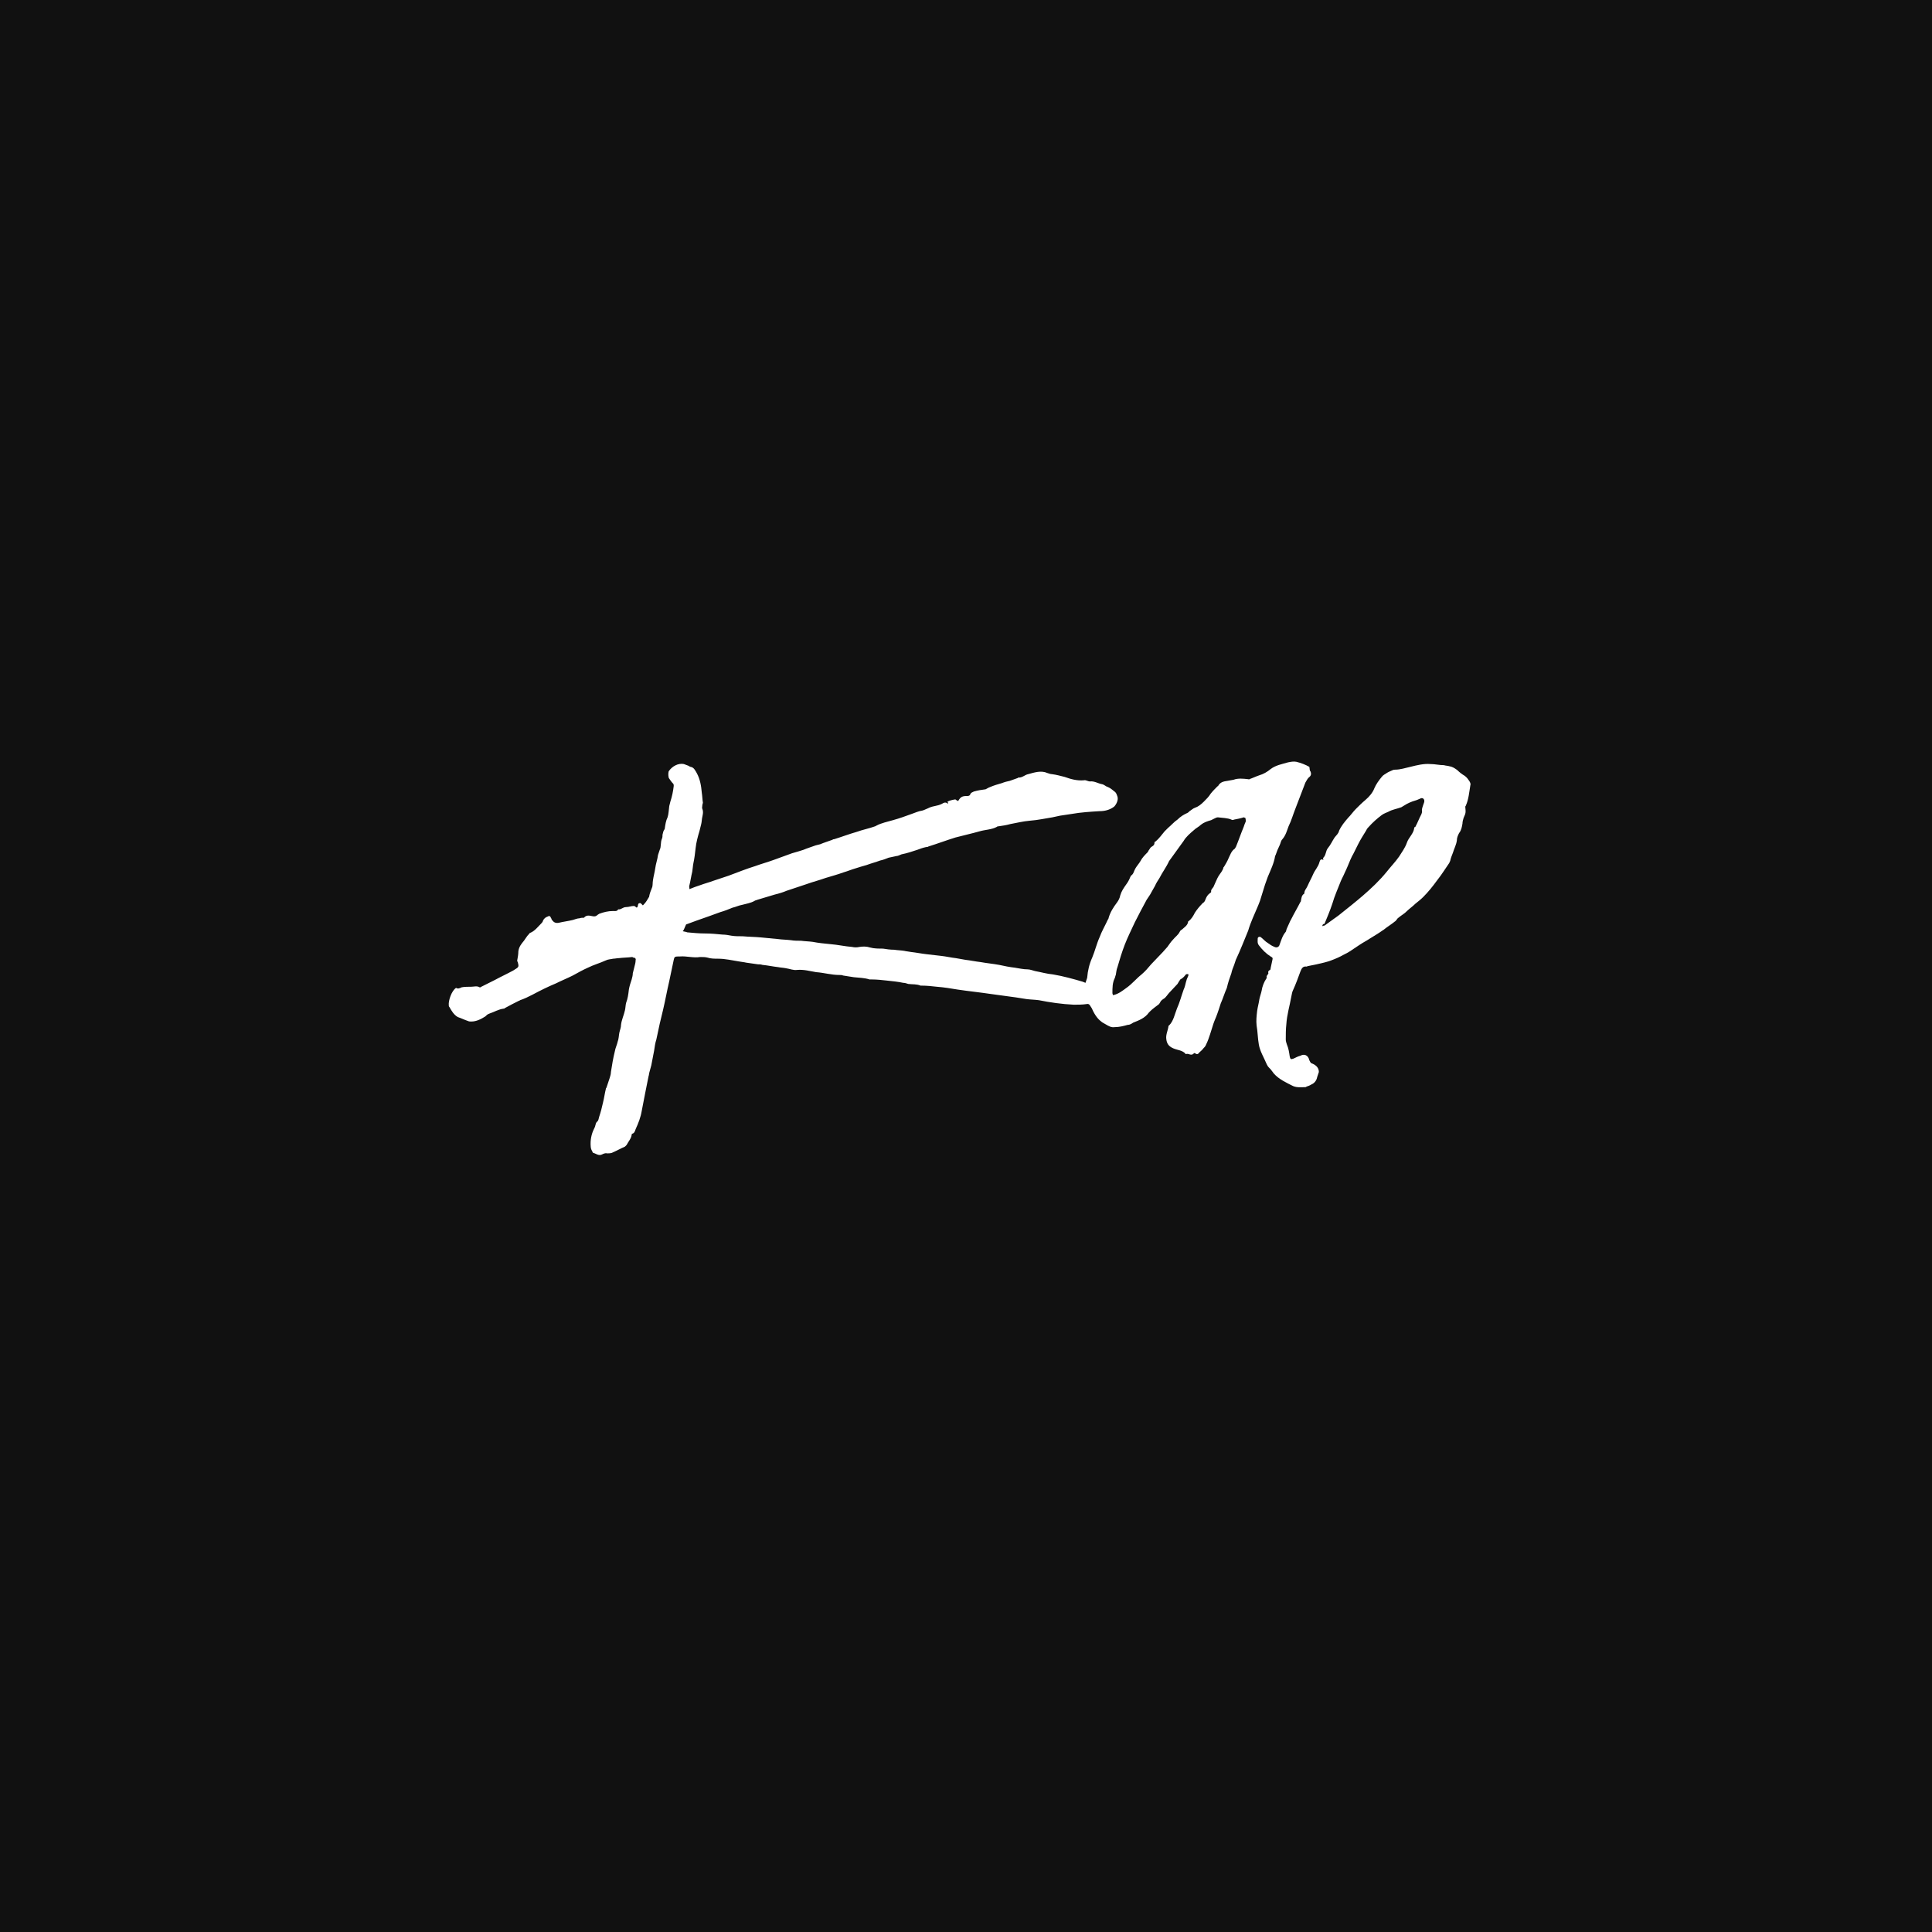 <?xml version="1.0" encoding="utf-8"?>
<!-- Generator: Adobe Illustrator 28.2.0, SVG Export Plug-In . SVG Version: 6.00 Build 0)  -->
<svg version="1.1" id="Layer_1" xmlns="http://www.w3.org/2000/svg" xmlns:xlink="http://www.w3.org/1999/xlink" x="0px" y="0px"
	 viewBox="0 0 344.4 344.4" style="enable-background:new 0 0 344.4 344.4;" xml:space="preserve">
<style type="text/css">
	.st0{fill:#111111;}
	.st1{fill:#FFFFFF;}
</style>
<rect class="st0" width="344.4" height="344.4"/>
<g>
	<path class="st1" d="M121.7,166c0.4,0.1,0.6,0.1,0.8,0.2c1.1,0.1,2.1,0.2,3.2,0.2c1,0,2.1,0.1,3.1,0.2c0.5,0,1.1,0.1,1.6,0.2
		c0.6,0.1,1.3,0.1,2,0.1c1.1,0.1,2.1,0.1,3.2,0.2c1,0.1,2,0.2,3.1,0.3c0.7,0.1,1.5,0.1,2.3,0.2c0.6,0.1,1.2,0.1,1.8,0.1
		c0.7,0.1,1.4,0.1,2.1,0.2c1,0.2,2.1,0.3,3.1,0.4c1.3,0.1,2.6,0.4,3.9,0.5c0.4,0.1,0.9,0.1,1.3,0c0.6-0.1,1.3-0.1,1.9,0.1
		c0.7,0.2,1.5,0.2,2.3,0.2c0.6,0.1,1.3,0.2,2,0.2c0.6,0.1,1.2,0.1,1.8,0.2c0.4,0.1,0.7,0.1,1.2,0.2c0.9,0.1,1.9,0.3,2.8,0.4
		c0.8,0.1,1.7,0.2,2.6,0.3s1.7,0.3,2.6,0.4c0.6,0.1,1.2,0.2,1.7,0.3c0.9,0.1,1.8,0.3,2.7,0.4c1.1,0.2,2.2,0.3,3.3,0.5
		c0.9,0.2,1.9,0.4,2.8,0.5c0.7,0.1,1.5,0.3,2.3,0.3c0.4,0,0.9,0.2,1.3,0.3c1.1,0.2,2.1,0.5,3.2,0.6c1.8,0.3,3.6,0.8,5.3,1.3
		c0.2,0.1,0.3,0.1,0.5,0.2c0.1-0.3,0.2-0.6,0.3-0.9c0.1-1.3,0.4-2.5,0.9-3.6c0.5-1.2,0.8-2.5,1.3-3.6c0.4-1.1,1-2.1,1.5-3.2
		c0.1-0.1,0.1-0.1,0.1-0.2c0.3-1.1,0.9-2,1.5-2.8c0.3-0.4,0.5-0.8,0.6-1.3c0.2-0.7,0.6-1.3,1.1-2c0.3-0.4,0.5-0.8,0.7-1.3
		c0.1-0.1,0.1-0.2,0.1-0.2c0.5-0.3,0.5-0.8,0.8-1.3s0.6-0.8,0.9-1.3c0.3-0.6,0.8-1.1,1.3-1.6c0.1-0.2,0.2-0.4,0.3-0.5
		c0.1-0.2,0.2-0.3,0.3-0.4c0.3-0.2,0.6-0.3,0.6-0.8c0-0.1,0.1-0.2,0.2-0.2c0.6-0.5,1.1-1.2,1.6-1.8c0.2-0.2,0.4-0.4,0.6-0.6
		c0.6-0.5,1.1-1.1,1.7-1.5c0.5-0.5,1.1-0.9,1.8-1.2c0.2-0.1,0.3-0.3,0.5-0.4c0.3-0.2,0.5-0.4,0.8-0.5c0.6-0.2,1.1-0.6,1.6-1.1
		s0.9-0.9,1.2-1.4c0.4-0.5,0.8-0.9,1.2-1.3c0.1-0.1,0.2-0.1,0.2-0.2c0.4-0.6,0.9-0.7,1.6-0.8c0.4-0.1,0.7-0.1,1.1-0.2
		c0.8-0.3,1.7-0.2,2.6-0.1c0.1,0,0.2,0.1,0.2,0c0.6-0.2,1.2-0.5,1.8-0.7c0.7-0.2,1.4-0.6,2-1.1c0.9-0.7,2.1-0.9,3.1-1.2
		c0.5-0.1,1-0.2,1.5-0.1c0.8,0.2,1.6,0.5,2.3,0.9c0.1,0.3,0,0.6,0.2,0.8c0.2,0.5,0.1,0.8-0.3,1.1c-0.3,0.3-0.4,0.6-0.6,0.9
		c-0.6,1.6-1.2,3.1-1.8,4.7c-0.4,1-0.7,2.1-1.2,3.1c-0.3,0.8-0.5,1.6-1.1,2.3c-0.3,0.3-0.3,0.7-0.5,1.1c-0.3,0.6-0.5,1.1-0.7,1.7
		c0,0.1-0.1,0.1-0.1,0.2c-0.2,1.3-0.8,2.5-1.3,3.7c-0.2,0.5-0.3,0.9-0.5,1.4c-0.3,0.9-0.6,2-0.9,2.9c-0.4,1.1-0.9,2.1-1.3,3.1
		c-0.3,0.7-0.6,1.5-0.8,2.2c-0.7,1.7-1.4,3.5-2.2,5.2c-0.1,0.3-0.2,0.6-0.3,0.9c-0.2,0.5-0.4,1-0.5,1.5c-0.3,0.8-0.6,1.7-0.8,2.6
		c-0.4,0.9-0.7,1.9-1.1,2.8c-0.2,0.6-0.4,1.3-0.6,1.8c-0.2,0.6-0.5,1.2-0.7,1.8s-0.4,1.3-0.6,1.9c-0.2,0.6-0.4,1.2-0.7,1.8
		c-0.1,0.3-0.3,0.5-0.5,0.7c-0.2,0.3-0.5,0.5-0.7,0.7c-0.2,0.3-0.4,0.4-0.7,0.2c-0.1-0.1-0.3-0.1-0.3,0c-0.5,0.5-0.9-0.1-1.4,0.1
		c-0.1,0-0.1,0-0.1-0.1c-0.6-0.6-1.4-0.6-2.1-0.9c-0.7-0.3-1.2-0.7-1.3-1.7c-0.1-0.8,0.3-1.5,0.4-2.3c0-0.1,0.1-0.1,0.1-0.1
		c0.8-0.8,1-2,1.4-3c0.5-1.1,0.8-2.3,1.2-3.4c0.2-0.4,0.3-0.9,0.4-1.3c0.1-0.4,0.2-0.7,0.4-1.1c0.1-0.1,0-0.3,0-0.4
		c-0.1,0.1-0.3,0-0.4,0.1c-0.3,0.4-0.6,0.7-1,0.9c-0.1,0.1-0.1,0.2-0.2,0.3c-0.1,0.2-0.2,0.3-0.3,0.5c-0.5,0.5-1,1.1-1.5,1.6
		c-0.2,0.2-0.3,0.4-0.4,0.5c-0.2,0.2-0.3,0.4-0.5,0.5c-0.3,0.2-0.6,0.4-0.7,0.7c-0.1,0.1-0.1,0.2-0.2,0.3c-0.5,0.4-1.1,0.8-1.5,1.2
		c-0.1,0.1-0.2,0.2-0.3,0.3c-0.7,1-1.8,1.4-2.8,1.8c-0.3,0.2-0.6,0.4-1,0.4c-0.7,0.2-1.5,0.4-2.3,0.4c-0.6,0.1-1.1-0.2-1.6-0.5
		c-0.3-0.2-0.6-0.3-0.8-0.5c-0.8-0.6-1.3-1.5-1.7-2.4c-0.1-0.1-0.1-0.2-0.2-0.3c-0.2-0.4-0.4-0.5-0.8-0.4c-0.7,0.1-1.5,0.1-2.2,0.1
		c-2.1-0.1-4.2-0.4-6.2-0.8c-0.7-0.1-1.4-0.1-2.2-0.2c-0.6-0.1-1.3-0.2-1.9-0.3c-1.5-0.2-3-0.4-4.4-0.6c-2-0.3-4-0.5-6-0.8
		c-1.2-0.2-2.4-0.4-3.7-0.5c-0.9-0.1-1.8-0.2-2.7-0.2c-0.1,0-0.2,0-0.2,0c-0.7-0.3-1.4-0.2-2.2-0.3c-0.3-0.1-0.6-0.2-0.9-0.2
		c-0.9-0.2-2-0.3-2.9-0.4c-0.9-0.1-1.8-0.2-2.7-0.2c-0.1,0-0.3,0-0.4,0c-0.9-0.3-1.9-0.3-2.8-0.4c-0.6-0.1-1.3-0.2-1.9-0.3
		c-0.2-0.1-0.5-0.1-0.7-0.1c-1.4,0-2.7-0.4-4.1-0.5c-1.2-0.2-2.2-0.5-3.4-0.4c-0.7,0.1-1.3-0.2-2-0.3c-0.5-0.1-0.9-0.1-1.4-0.2
		c-0.9-0.1-1.8-0.3-2.8-0.4c-0.3-0.1-0.5-0.1-0.8-0.1c-0.7-0.1-1.4-0.2-2.1-0.3c-0.4-0.1-0.7-0.1-1.2-0.2c-1.3-0.2-2.5-0.5-3.8-0.5
		c-0.6,0-1.3,0-1.9-0.2c-0.4-0.1-0.8-0.1-1.3-0.1c-1.2,0.2-2.4-0.2-3.6-0.1c-0.1,0-0.2,0-0.3,0c-0.6,0-0.7,0.1-0.8,0.6
		c-0.3,1.3-0.5,2.5-0.8,3.8c-0.4,1.7-0.7,3.4-1.1,5.1c-0.2,0.8-0.4,1.7-0.6,2.5c-0.2,0.9-0.4,1.8-0.6,2.8c-0.2,0.6-0.3,1.3-0.4,2
		c-0.2,0.9-0.3,1.7-0.5,2.6c-0.1,0.4-0.2,0.7-0.3,1.1c-0.1,0.3-0.1,0.6-0.2,0.9c-0.2,1-0.4,2-0.6,3c-0.2,1.1-0.4,2.1-0.6,3.1
		c-0.2,1.2-0.6,2.2-1.1,3.3c-0.1,0.3-0.2,0.7-0.6,0.8c-0.1,0-0.1,0.2-0.1,0.2c-0.1,0.7-0.6,1.2-0.9,1.8c-0.1,0.1-0.2,0.2-0.3,0.3
		c-0.7,0.3-1.4,0.7-2.1,1c-0.3,0.2-0.7,0.2-1.1,0.2c-0.3-0.1-0.7,0.1-0.9,0.2c-0.6,0.3-1.1-0.2-1.6-0.3c-0.2-0.4-0.4-0.7-0.4-1.1
		c-0.1-1.1,0.1-2.2,0.6-3.2c0.1-0.2,0.2-0.4,0.2-0.5c0.1-0.3,0.1-0.6,0.4-0.8c0.2-0.2,0.2-0.5,0.3-0.8c0.3-0.9,0.5-1.7,0.7-2.6
		c0.2-0.8,0.3-1.6,0.5-2.4c0-0.1,0-0.1,0.1-0.2c0.2-0.6,0.4-1.2,0.6-1.8c0.1-0.3,0.2-0.7,0.2-1c0.2-1.3,0.4-2.5,0.7-3.7
		c0.1-0.6,0.4-1.2,0.5-1.7c0.2-0.5,0.2-1.1,0.3-1.6c0.1-0.5,0.3-0.9,0.3-1.4c0.1-0.9,0.5-1.7,0.7-2.6c0.1-0.4,0.1-0.9,0.2-1.3
		c0.3-0.8,0.4-1.5,0.5-2.4c0.1-0.6,0.3-1.2,0.5-1.8c0.1-0.4,0.2-0.7,0.2-1.1c0.1-0.4,0.2-0.8,0.3-1.2c0.1-0.4,0.2-0.7,0.2-1.1
		c0.1-0.3-0.1-0.5-0.4-0.5c-0.1,0-0.1-0.1-0.2-0.1c-0.8,0.1-1.6,0.1-2.4,0.2c-0.3,0-0.7,0.1-1,0.1c-0.4,0.1-0.9,0.1-1.3,0.3
		c-1.1,0.5-2.2,0.8-3.2,1.3c-0.9,0.4-1.8,0.9-2.7,1.4c-1,0.5-2,0.9-3,1.4c-0.7,0.3-1.4,0.6-2,0.9c-1.5,0.7-2.9,1.6-4.4,2.1
		c-0.1,0.1-0.2,0.1-0.2,0.1c-0.8,0.4-1.6,0.8-2.5,1.3c-0.1,0.1-0.1,0.1-0.2,0.1c-0.9,0.1-1.7,0.6-2.6,0.9c-0.3,0.1-0.5,0.3-0.7,0.5
		c-0.8,0.5-1.6,0.9-2.5,0.9c-0.2,0-0.4,0-0.6-0.1c-0.6-0.2-1.2-0.5-1.8-0.7c-0.7-0.4-1.1-1.1-1.5-1.8c-0.1-0.1-0.1-0.2-0.1-0.3
		c-0.1-0.8,0.5-2.6,1.3-3.1c0.3,0.2,0.6,0.1,1-0.1c0.5-0.1,1.2-0.1,1.7-0.1c0.5,0,1-0.2,1.5,0.1c0.1,0.1,0.2-0.1,0.3-0.1
		c0.8-0.4,1.6-0.8,2.4-1.2c1.1-0.6,2.2-1.1,3.3-1.7c0.1-0.1,0.2-0.1,0.3-0.2c0.7-0.4,0.7-0.5,0.5-1.3c-0.1-0.1-0.1-0.2-0.1-0.3
		c0.1-0.5,0.2-1.1,0.2-1.6c0.1-0.8,0.5-1.3,1-1.9c0.3-0.4,0.5-0.8,0.9-1.2c0.1-0.1,0.1-0.2,0.2-0.2c0.8-0.3,1.4-1.1,2-1.7
		c0.2-0.2,0.3-0.4,0.3-0.5c0.2-0.4,0.5-0.6,0.8-0.7c0.3-0.2,0.5-0.1,0.6,0.2c0.1,0.1,0.1,0.3,0.2,0.4c0.3,0.4,0.6,0.6,1.2,0.5
		c0.8-0.2,1.7-0.3,2.5-0.5c0.4-0.1,0.8-0.3,1.2-0.3c0.3-0.1,0.5-0.1,0.8-0.1c0.4-0.5,0.9-0.4,1.4-0.3c0.4,0.1,0.7,0.1,1-0.2
		c0.1-0.1,0.2-0.1,0.3-0.2c0.8-0.3,1.6-0.5,2.5-0.5c0.3,0,0.7,0.1,0.9-0.3c0.5,0.1,0.8-0.4,1.4-0.4c0.5,0,0.9-0.2,1.4-0.2
		c0.2,0,0.3,0.2,0.5,0.3c0.4-0.2,0-0.9,0.7-0.8c0.1,0.1,0.2,0.2,0.4,0.4c0.4-0.4,0.7-0.8,0.9-1.2c0.1-0.1,0.1-0.2,0.2-0.3
		c0.1-0.6,0.3-1.1,0.5-1.6c0.2-0.4,0.1-0.9,0.2-1.4c0.1-0.7,0.3-1.4,0.4-2.1c0.1-0.8,0.4-1.6,0.5-2.4c0.1-0.3,0.2-0.6,0.3-0.9
		c0.3-0.6,0.1-1.3,0.4-2c0.1-0.2,0.1-0.5,0.1-0.7c0.1-0.3,0.1-0.5,0.2-0.7c0.1-0.2,0.2-0.3,0.2-0.4c0.1-0.7,0.2-1.4,0.5-2
		c0.2-0.6,0.2-1.3,0.3-2c0.1-0.3,0.1-0.5,0.2-0.8c0.3-0.9,0.5-1.9,0.6-2.8c0-0.1,0-0.3-0.1-0.4c-0.3-0.3-0.5-0.6-0.7-0.9
		c-0.2-0.2-0.2-1-0.1-1.3c0.6-0.9,1.7-1.5,2.7-1.3c0.3,0.1,0.5,0.2,0.8,0.3c0.2,0.1,0.3,0.2,0.4,0.2c0.6,0.1,0.8,0.6,1.1,1.1
		c0.6,1.1,0.8,2.3,0.9,3.5c0.1,0.6,0.1,1.2,0.2,1.8c0,0.1-0.1,0.3-0.1,0.4c0,0.3-0.1,0.5,0,0.7c0.2,0.5,0.1,0.9,0,1.4
		c-0.1,0.4-0.1,0.9-0.2,1.3s-0.2,0.8-0.3,1.2c-0.3,1-0.6,2.1-0.7,3.1c-0.1,0.9-0.2,1.8-0.4,2.7c-0.1,0.5-0.1,0.9-0.2,1.5
		c-0.2,0.8-0.3,1.6-0.5,2.4c-0.1,0.2,0,0.4,0,0.7c0.7-0.3,1.3-0.5,1.9-0.7c0.8-0.3,1.6-0.5,2.4-0.8c0.9-0.3,1.8-0.6,2.7-0.9
		c1.6-0.6,3.1-1.2,4.7-1.7c1.1-0.4,2.2-0.7,3.3-1.1c1.1-0.4,2.2-0.8,3.3-1.2c0.7-0.2,1.4-0.4,2-0.6c0.7-0.3,1.4-0.5,2.2-0.8
		c0.3-0.1,0.5-0.1,0.8-0.2c0.7-0.3,1.4-0.5,2.2-0.8c0.1-0.1,0.2-0.1,0.3-0.1c1.3-0.4,2.6-0.9,4-1.3c1.1-0.4,2.2-0.6,3.3-1
		c0.1,0,0.1-0.1,0.2-0.1c0.9-0.5,2-0.7,3-1c1.1-0.3,2.2-0.7,3.3-1.1c0.6-0.2,1.2-0.5,1.9-0.6c0.4-0.1,0.7-0.3,1-0.4
		c0.4-0.2,0.7-0.3,1.2-0.4c0.5-0.1,0.9-0.2,1.3-0.4c0.3-0.2,0.7-0.4,1.1,0c0-0.1,0-0.1,0-0.2c-0.1-0.1-0.1-0.2-0.1-0.2
		c0.4-0.2,0.8-0.3,1.4-0.4c0.1,0.1,0.3,0.2,0.5,0.3c0.4-0.7,0.7-0.9,1.5-0.9c0.3,0,0.6,0,0.7-0.4c0.1-0.2,0.4-0.3,0.6-0.4
		c0.7-0.2,1.3-0.3,2.1-0.4c0.2-0.1,0.5-0.3,0.8-0.4c0.7-0.3,1.4-0.5,2.1-0.7c0.5-0.2,0.9-0.3,1.4-0.4c0.5-0.2,0.9-0.3,1.4-0.5
		c0.1,0,0.1-0.1,0.1-0.1c0.7,0.1,1.2-0.5,1.8-0.6c1.1-0.3,2.3-0.7,3.4-0.2c0.3,0.1,0.6,0.2,0.8,0.2c0.8,0.1,1.5,0.3,2.3,0.5
		c1.1,0.4,2.2,0.7,3.4,0.6c0.4-0.1,0.7,0.2,1.1,0.2c0.8-0.1,1.5,0.4,2.2,0.5c0.4,0.1,0.6,0.4,1,0.5c0.5,0.2,0.9,0.6,1.3,0.9
		c0.2,0.2,0.3,0.5,0.4,0.8c0.2,0.6-0.2,1.4-0.6,1.8c-0.8,0.6-1.7,0.8-2.6,0.8c-1.6,0.1-3.3,0.2-5,0.5c-0.7,0.1-1.4,0.2-2,0.3
		c-0.5,0.1-0.9,0.2-1.4,0.3c-1.3,0.2-2.6,0.5-4,0.6c-1.2,0.1-2.4,0.4-3.5,0.6c-0.7,0.2-1.4,0.3-2.1,0.4c-0.1,0-0.2,0-0.3,0.1
		c-0.9,0.5-2.1,0.5-3.1,0.8c-1.4,0.4-2.8,0.7-4.3,1.1c-1.6,0.5-3.2,1.1-4.8,1.6c-0.1,0.1-0.3,0.1-0.4,0.1c-0.5,0.1-1.1,0.3-1.6,0.5
		c-0.9,0.3-1.8,0.6-2.8,0.8c-0.3,0.1-0.6,0.3-0.9,0.3c-0.5,0.1-0.9,0.2-1.4,0.3c-0.5,0.2-1,0.4-1.5,0.5c-0.8,0.3-1.6,0.5-2.4,0.8
		c-0.7,0.2-1.4,0.4-2,0.6c-0.7,0.2-1.4,0.5-2.1,0.7c-1.1,0.4-2.2,0.7-3.2,1c-1.1,0.4-2.3,0.7-3.4,1.1c-1.2,0.4-2.4,0.8-3.6,1.2
		c-0.7,0.3-1.4,0.5-2.2,0.7c-1,0.3-2,0.6-3,0.9c-0.2,0.1-0.4,0.1-0.5,0.2c-0.7,0.4-1.5,0.5-2.2,0.7c-0.6,0.1-1.2,0.4-1.7,0.5
		c-0.7,0.3-1.5,0.6-2.2,0.8c-1.4,0.5-2.7,1-4.2,1.5c-0.6,0.2-1.3,0.5-1.9,0.7C121.9,165.7,121.9,165.8,121.7,166z M222,145.8
		c-0.1,0-0.2-0.1-0.3-0.1c-0.6,0.2-1.2,0.3-1.7,0.4c-0.2,0.1-0.4,0.1-0.5,0c-0.7-0.3-1.6-0.3-2.4-0.4c-0.2,0-0.4,0.1-0.6,0.2
		c-0.2,0.1-0.4,0.2-0.6,0.3c-0.7,0.2-1.3,0.4-1.8,0.8c-0.4,0.4-0.9,0.6-1.3,1c-0.7,0.6-1.4,1.2-1.8,1.9c-0.4,0.6-0.9,1.2-1.3,1.8
		c-0.4,0.6-0.9,1.2-1.3,1.8c-0.5,1.1-1.2,2-1.7,3c-0.3,0.5-0.6,0.9-0.8,1.4c-0.3,0.5-0.6,1.1-0.9,1.6c-0.2,0.3-0.4,0.6-0.6,0.9
		c-0.7,1.3-1.4,2.6-2.1,4c-0.6,1.3-1.3,2.7-1.8,4c-0.5,1.3-0.9,2.6-1.3,4c-0.2,0.5-0.2,0.9-0.3,1.4c-0.1,0.2-0.1,0.4-0.2,0.6
		c-0.4,0.8-0.4,1.7-0.4,2.6c0,0.2,0.1,0.3,0.1,0.4c1-0.2,1.7-0.8,2.4-1.3c1-0.7,1.7-1.6,2.7-2.4c0.6-0.5,1.2-1.2,1.7-1.8
		c0.7-0.7,1.4-1.5,2.1-2.2c0.3-0.3,0.5-0.6,0.8-0.9c0.3-0.4,0.6-0.9,1-1.3c0.4-0.5,0.9-0.8,1.2-1.4c0.1-0.2,0.2-0.3,0.4-0.4
		c0.4-0.4,1-0.7,1.1-1.4c0-0.1,0.1-0.1,0.1-0.1c0.5-0.4,0.8-0.9,1.1-1.5c0.4-0.6,0.8-1.1,1.3-1.6c0-0.1,0.1-0.1,0.1-0.1
		c0.3-0.2,0.4-0.4,0.5-0.7c0.2-0.5,0.4-0.8,0.8-1.1c0.1-0.1,0.2-0.1,0.2-0.2c-0.1-0.5,0.4-0.7,0.5-1.1c0.3-0.6,0.5-1.2,0.8-1.7
		c0.3-0.5,0.8-1,0.9-1.6l0.1-0.1c0.3-0.5,0.6-1,0.8-1.5c0.3-0.6,0.5-1.3,1.1-1.7c0.1-0.1,0.1-0.2,0.2-0.3c0.5-1.2,0.9-2.4,1.4-3.6
		c0.1-0.3,0.2-0.6,0.3-0.8C222.1,146.5,222.1,146.2,222,145.8z"/>
	<path class="st1" d="M235.1,191.1c-0.1,0.3-0.2,0.6-0.3,0.9c-0.1,0.6-0.5,1.1-1,1.3c-0.3,0.2-0.6,0.3-0.9,0.4
		c-0.1,0.1-0.2,0.1-0.3,0.1c-0.7,0-1.4,0.1-2.1-0.2c-1.2-0.6-2.5-1.2-3.4-2.2c-0.1-0.1-0.2-0.3-0.3-0.4c-0.2-0.3-0.4-0.5-0.6-0.7
		c-0.2-0.2-0.3-0.4-0.4-0.6c-0.5-1.2-1.2-2.3-1.4-3.5c-0.2-1.1-0.2-2.3-0.4-3.4c-0.1-0.9,0-1.7,0.1-2.6c0.1-0.7,0.3-1.4,0.4-2.1
		c0.1-0.5,0.3-1,0.4-1.5c0.1-0.7,0.4-1.5,0.8-2.1c0.1-0.1,0.1-0.2,0.1-0.3c-0.1-0.3,0.3-0.5,0.3-0.7c-0.1-0.4,0.1-0.5,0.3-0.6
		c0.1-0.1,0.1-0.2,0.1-0.3c0.1-0.5,0.2-0.9,0.3-1.4c0.1-0.4,0.1-0.5-0.3-0.7c-0.8-0.5-1.5-1.2-2.1-2c-0.3-0.4-0.2-0.8-0.2-1.2
		c0-0.3,0.4-0.4,0.6-0.2c0.4,0.3,0.7,0.7,1.2,1c0.4,0.3,0.7,0.5,1.2,0.7c0.4,0.2,0.8,0,0.9-0.4c0.3-0.8,0.5-1.6,1.1-2.3
		c0.1-0.2,0.1-0.4,0.2-0.6c0.3-0.6,0.5-1.2,0.8-1.7c0.5-1,1.1-2,1.6-3c0.1-0.1,0.1-0.1,0.1-0.2c0.1-0.5,0.1-1,0.6-1.3
		c0-0.6,0.4-0.9,0.6-1.4c0.3-0.7,0.7-1.4,1-2.1c0.3-0.7,0.9-1.3,1.1-2.1c0.1-0.3,0.2-0.7,0.7-0.4c0-0.2-0.1-0.4,0-0.4
		c0.5-0.5,0.4-1.2,0.8-1.7c0.5-0.6,0.8-1.3,1.2-1.9c0.3-0.4,0.7-0.7,0.8-1.2c0.4-0.9,1-1.6,1.6-2.3c0.5-0.5,0.9-1.1,1.4-1.6
		c0.5-0.5,1.1-1.1,1.7-1.6c0.7-0.6,1.3-1.3,1.6-2.1c0.3-0.7,0.8-1.4,1.3-2c0.2-0.3,0.6-0.5,0.9-0.7c0.3-0.2,0.6-0.3,0.8-0.4
		c0.2-0.1,0.4-0.2,0.7-0.2c0.9,0,1.8-0.3,2.7-0.5c1.2-0.3,2.4-0.6,3.6-0.5c0.8,0,1.6,0.2,2.4,0.2c0.3,0.1,0.7,0.1,1,0.2
		c0.6,0.1,1,0.4,1.4,0.7c0.4,0.4,0.8,0.7,1.3,1c0.4,0.3,0.6,0.6,0.8,0.9c0.2,0.3,0.3,0.6,0.2,0.8c-0.2,1.2-0.3,2.5-0.8,3.6
		c0,0.1-0.1,0.1-0.1,0.2c0.1,1.1,0.1,1.1-0.3,2c-0.1,0.3-0.2,0.7-0.2,1c-0.1,0.6-0.2,1.2-0.6,1.7c-0.2,0.4-0.4,0.8-0.4,1.3
		c-0.1,0.8-0.5,1.5-0.7,2.2c-0.2,0.5-0.4,1-0.5,1.5c-0.1,0.1-0.1,0.3-0.2,0.4c-0.7,1-1.3,2-2.1,3c-0.8,1.1-1.6,2.1-2.5,3
		c-0.4,0.4-0.9,0.8-1.4,1.2c-0.5,0.5-1.1,0.9-1.6,1.4c-0.4,0.4-0.8,0.6-1.3,1c-0.1,0.1-0.3,0.2-0.4,0.4c-0.1,0.1-0.2,0.3-0.4,0.4
		c-0.6,0.5-1.3,0.9-1.9,1.4c-0.1,0.1-0.2,0.1-0.3,0.2c-0.7,0.5-1.4,0.9-2.2,1.4c-0.6,0.4-1.2,0.7-1.8,1.1c-0.6,0.4-1.2,0.8-1.8,1.2
		c-0.3,0.2-0.7,0.4-1.1,0.6c-0.7,0.4-1.4,0.7-2.2,1c-0.8,0.3-1.7,0.5-2.6,0.7c-0.5,0.1-1,0.2-1.5,0.3c-0.1,0-0.2,0.1-0.3,0.1
		c-0.7-0.1-0.9,0.4-1.1,0.9c-0.4,1.1-0.8,2.2-1.3,3.3c-0.2,0.4-0.2,0.7-0.3,1.1c-0.3,1.7-0.8,3.3-0.9,5c-0.1,0.9-0.1,1.8-0.1,2.7
		c0,0.3,0.1,0.6,0.2,0.9c0.3,0.7,0.4,1.4,0.5,2.1c0.1,0.5,0.2,0.6,0.7,0.4c0.4-0.2,0.8-0.4,1.2-0.5c0.7-0.4,1.4-0.1,1.6,0.8
		c0.1,0.2,0.2,0.4,0.3,0.5C234.8,189.9,235.1,190.5,235.1,191.1z M235.7,165.1c0.2-0.1,0.3-0.1,0.4-0.1c0.8-0.6,1.7-1.2,2.5-1.8
		c1.5-1.2,2.9-2.3,4.3-3.5c1.5-1.3,3-2.7,4.3-4.3c0.7-0.9,1.5-1.7,2.2-2.7c0.5-0.8,1.1-1.6,1.4-2.5c0.3-0.9,1.2-1.6,1.3-2.6
		c0-0.1,0.1-0.2,0.2-0.2c0.1-0.2,0.2-0.4,0.3-0.6c0.2-0.4,0.3-0.7,0.5-1.1s0.4-0.7,0.4-1.1c-0.1-0.4,0.1-0.7,0.2-1.1
		c0.1-0.3,0.2-0.5,0.2-0.7c0-0.4-0.3-0.6-0.6-0.5c-0.3,0.1-0.6,0.3-1,0.4c-0.7,0.2-1.4,0.5-2,0.9c-0.2,0.1-0.3,0.2-0.5,0.3
		c-0.8,0.3-1.6,0.4-2.3,0.8c-0.4,0.2-0.8,0.3-1.2,0.6c-0.8,0.6-1.6,1.3-2.4,2.2c-0.2,0.2-0.3,0.4-0.4,0.6c-0.5,0.8-1,1.6-1.4,2.4
		c-0.3,0.6-0.6,1.2-0.9,1.8c-0.2,0.3-0.3,0.6-0.5,1c-0.3,0.7-0.6,1.5-1,2.3c-0.2,0.5-0.5,1-0.7,1.5c-0.5,1.3-1.1,2.6-1.5,4
		c-0.4,1.2-0.9,2.4-1.4,3.6C235.8,164.7,235.8,164.8,235.7,165.1z"/>
</g>
</svg>
